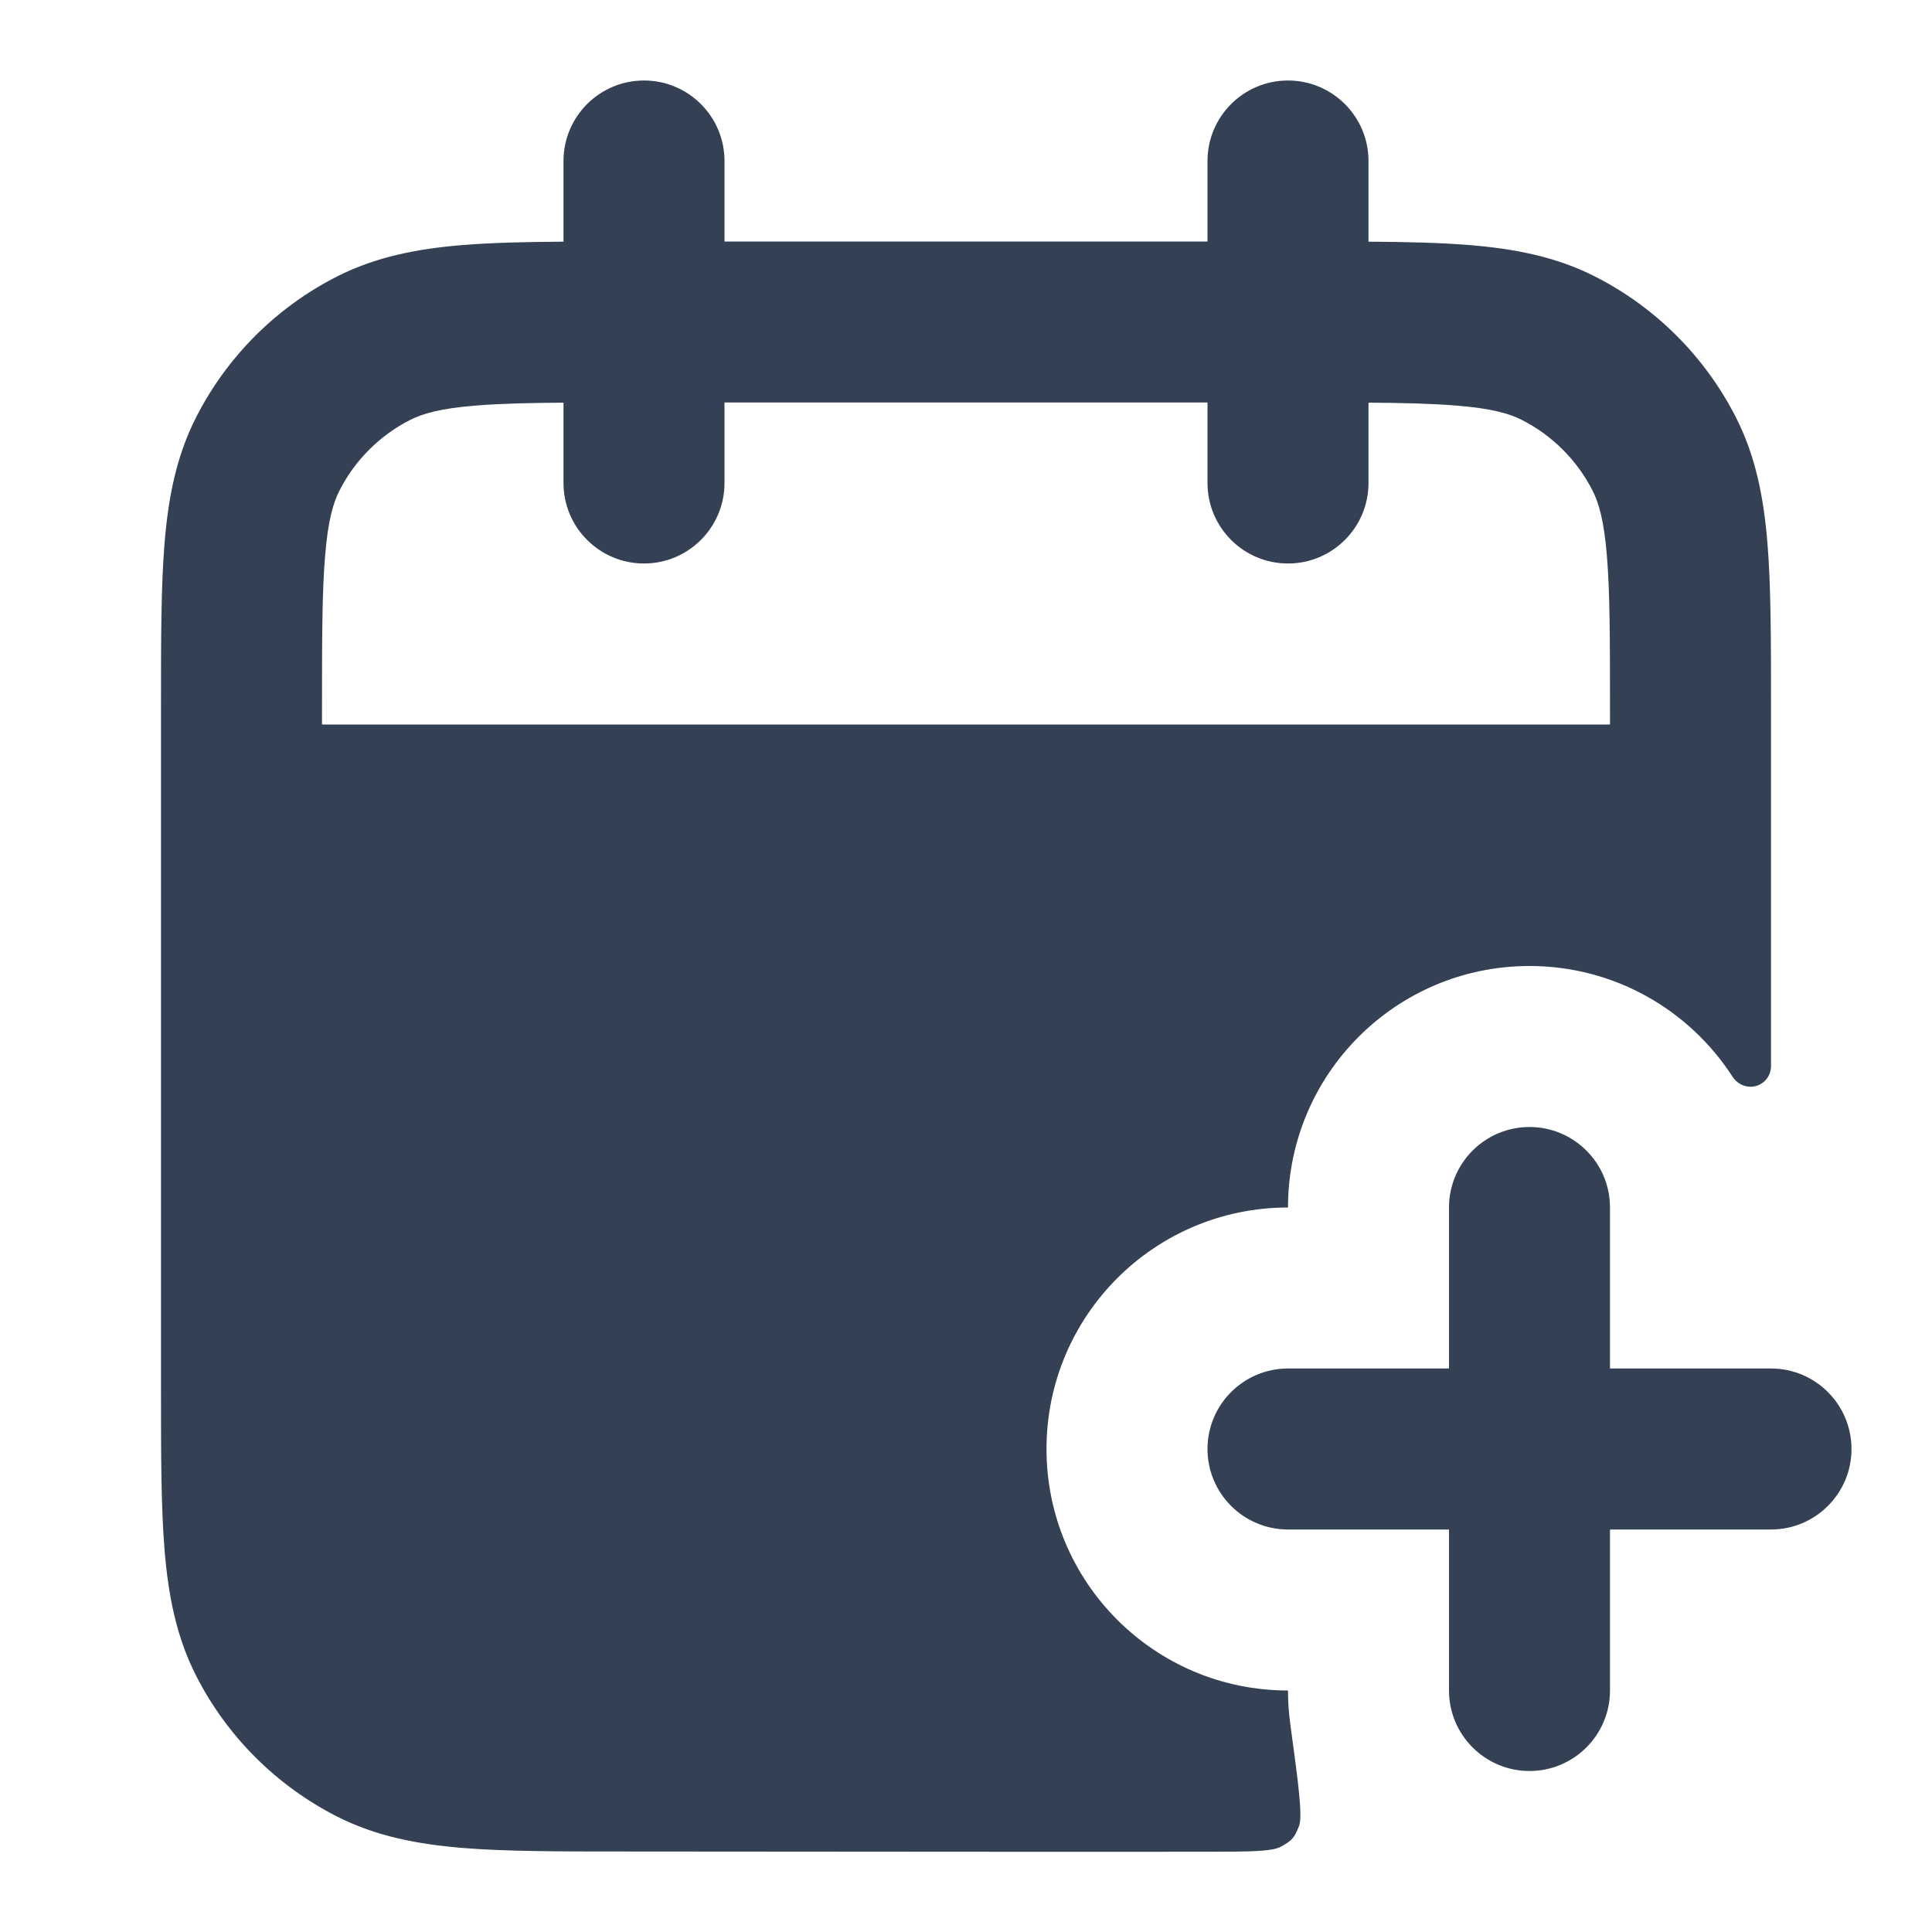 <svg width="24" height="24" viewBox="0 0 24 24" fill="none" xmlns="http://www.w3.org/2000/svg">
<path d="M20 15C20 14.448 19.552 14 19 14C18.448 14 18 14.448 18 15V17H16C15.448 17 15 17.448 15 18C15 18.552 15.448 19 16 19H18V21C18 21.552 18.448 22 19 22C19.552 22 20 21.552 20 21V19H22C22.552 19 23 18.552 23 18C23 17.448 22.552 17 22 17H20V15Z" fill="#344054"/>
<path fill-rule="evenodd" clip-rule="evenodd" d="M16 1C16.552 1 17 1.448 17 2V3.002C17.476 3.005 17.891 3.015 18.252 3.044C18.814 3.09 19.331 3.189 19.816 3.436C20.569 3.819 21.18 4.431 21.564 5.184C21.811 5.669 21.91 6.186 21.956 6.748C22 7.289 22 7.954 22 8.759V13.245C22 13.386 21.886 13.5 21.745 13.5C21.655 13.5 21.571 13.451 21.522 13.375C20.988 12.548 20.058 12 19 12C17.343 12 16 13.343 16 15C14.343 15 13 16.343 13 18C13 19.657 14.343 21 16 21C16 21.138 16.009 21.273 16.027 21.406C16.132 22.178 16.184 22.565 16.136 22.686C16.078 22.831 16.052 22.862 15.916 22.938C15.802 23.002 15.529 23.002 14.982 23.003C12.574 23.006 10.166 23 7.759 23C6.954 23 6.289 23 5.748 22.956C5.186 22.91 4.669 22.811 4.184 22.564C3.431 22.18 2.819 21.569 2.436 20.816C2.189 20.331 2.09 19.814 2.044 19.252C2 18.711 2 18.046 2 17.241V8.759C2 7.954 2 7.289 2.044 6.748C2.09 6.186 2.189 5.669 2.436 5.184C2.819 4.431 3.431 3.819 4.184 3.436C4.669 3.189 5.186 3.09 5.748 3.044C6.109 3.015 6.525 3.005 7 3.002V2C7 1.448 7.448 1 8 1C8.552 1 9 1.448 9 2V3H15V2C15 1.448 15.448 1 16 1ZM7 5.002V6C7 6.552 7.448 7 8 7C8.552 7 9 6.552 9 6V5H15V6C15 6.552 15.448 7 16 7C16.552 7 17 6.552 17 6V5.002C17.445 5.005 17.795 5.014 18.089 5.038C18.527 5.073 18.752 5.138 18.908 5.218C19.284 5.41 19.59 5.716 19.782 6.092C19.862 6.248 19.927 6.473 19.962 6.911C19.999 7.361 20 7.943 20 8.8V9H4V8.8C4 7.943 4.001 7.361 4.038 6.911C4.073 6.473 4.138 6.248 4.218 6.092C4.41 5.716 4.716 5.41 5.092 5.218C5.248 5.138 5.473 5.073 5.911 5.038C6.205 5.014 6.554 5.005 7 5.002Z" fill="#344054"/>
</svg>
